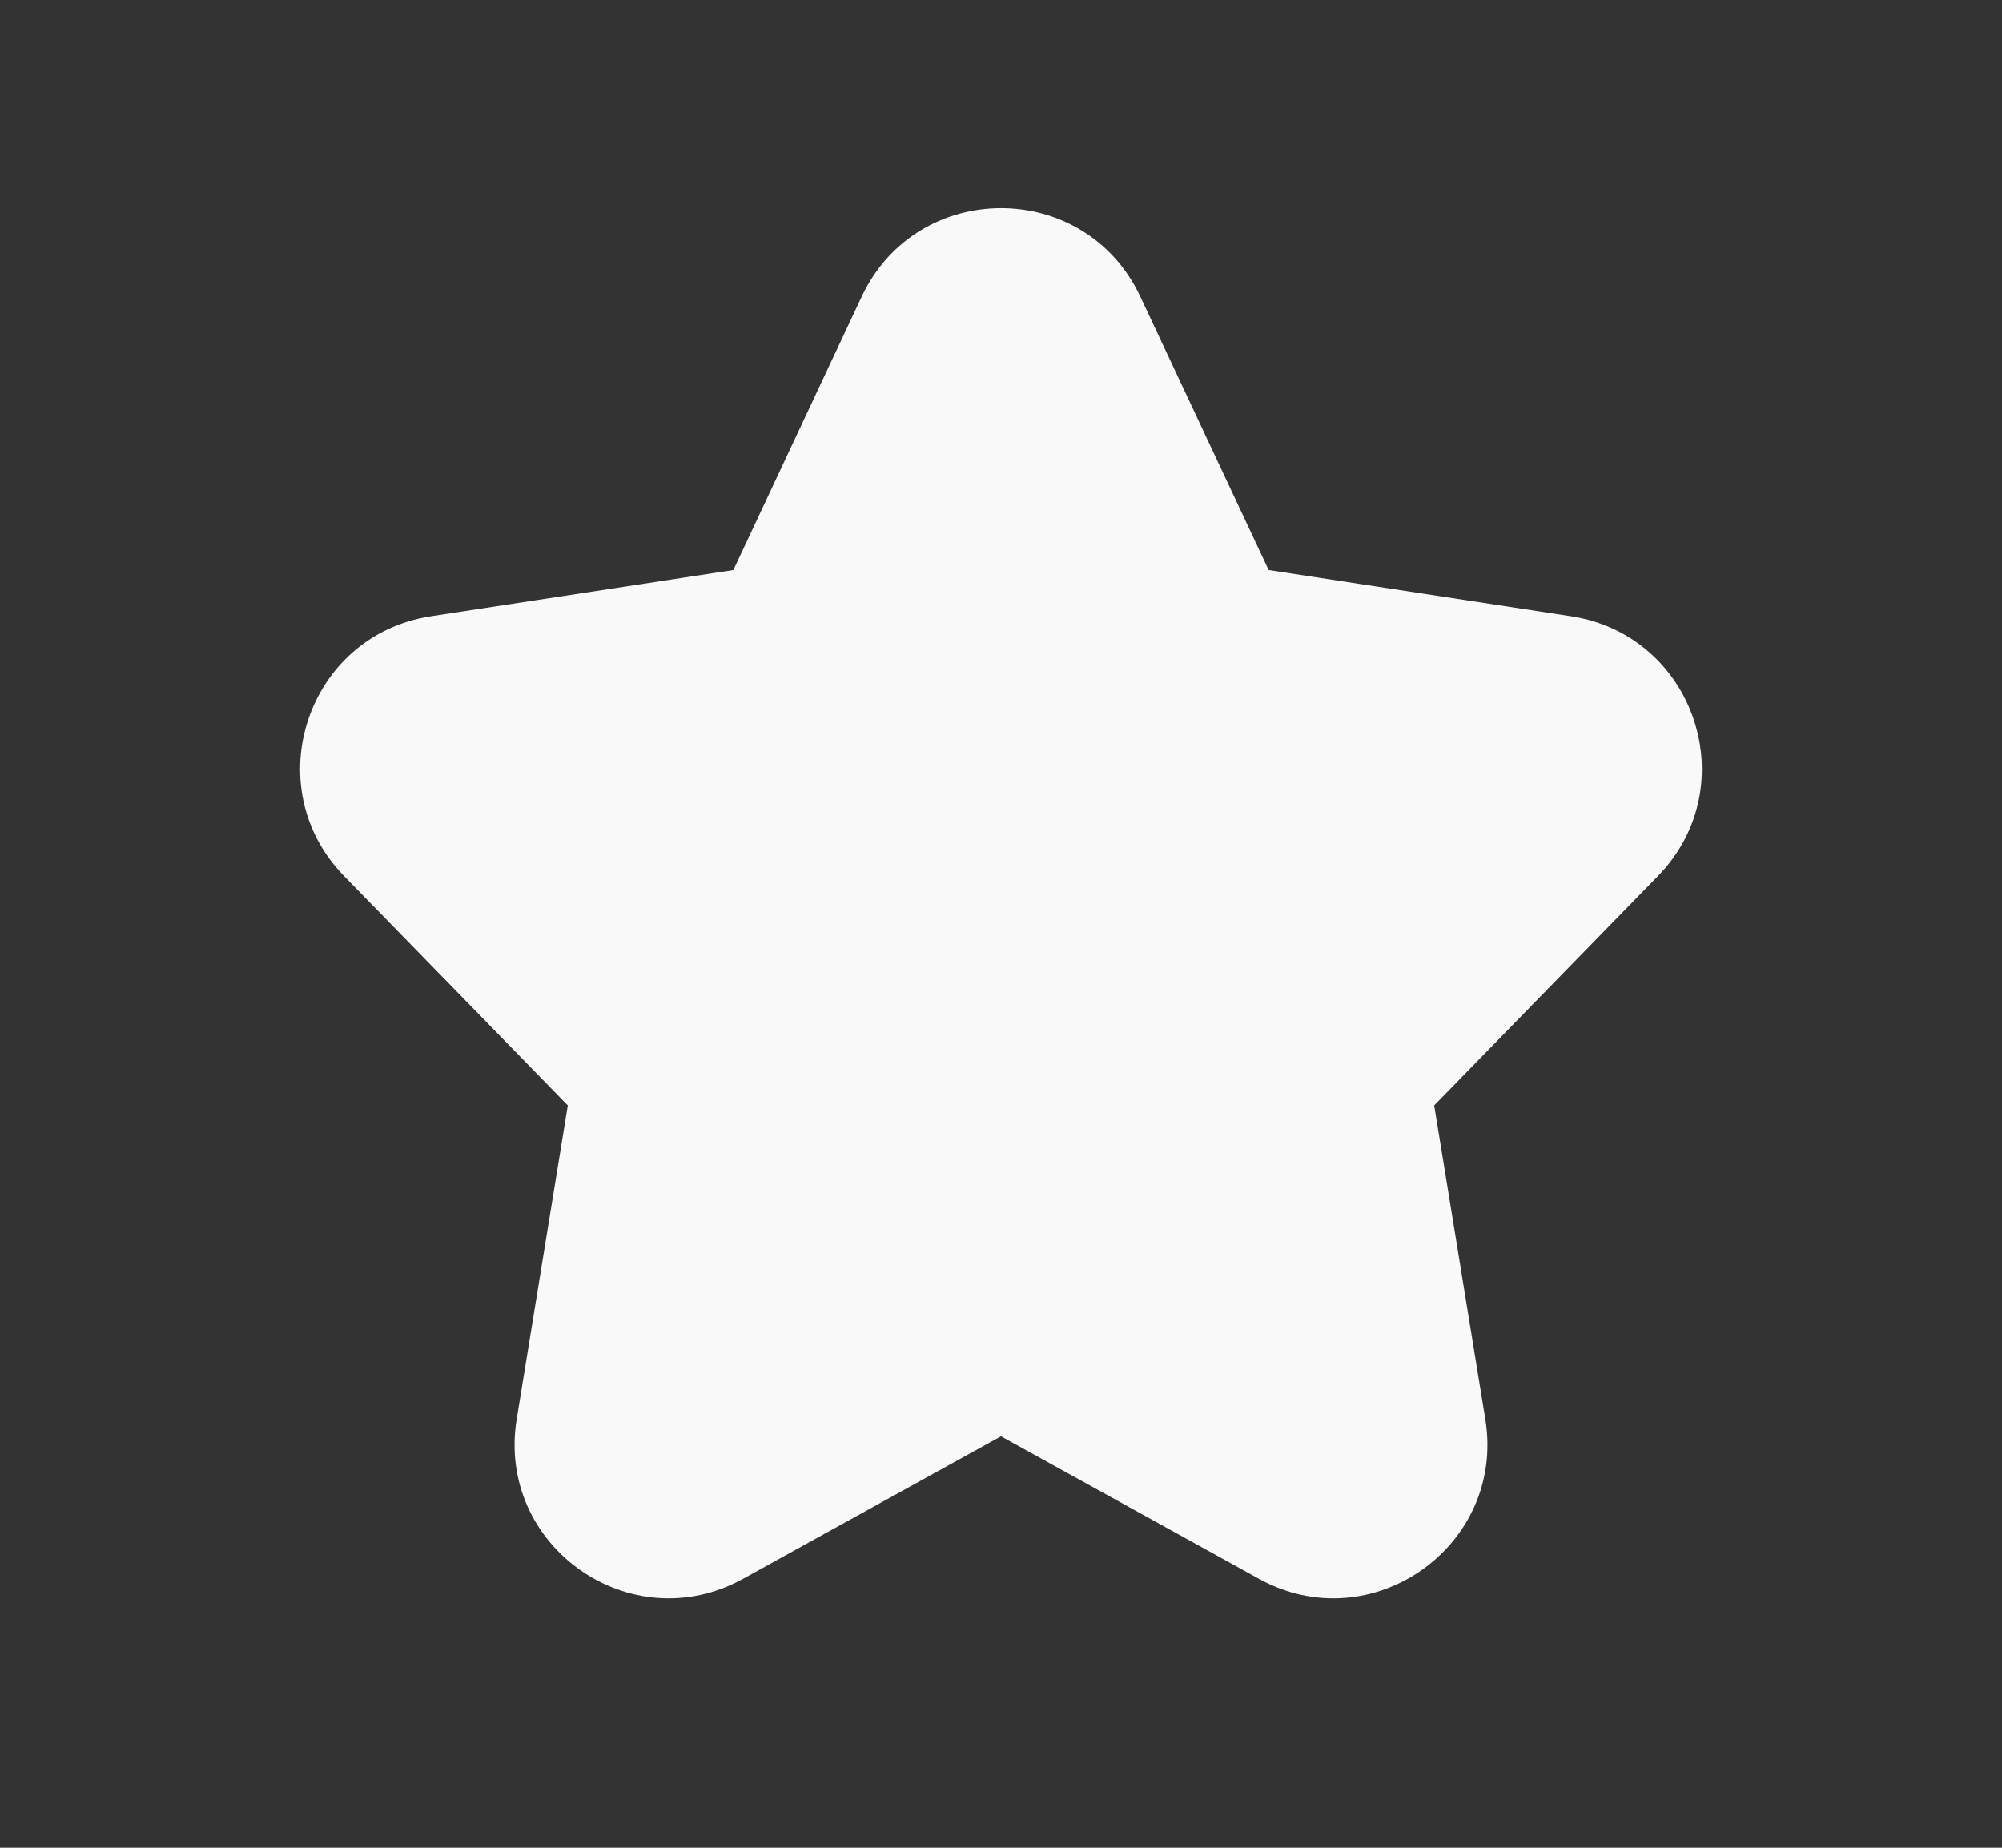 <svg fill="none" height="12" viewBox="0 0 13 12" width="13" xmlns="http://www.w3.org/2000/svg"><rect x="0" y="0" width="13" height="12" fill="#333333" stroke="none"/><path clip-rule="evenodd" d="m6.5 9.328-1.674.925c-.731.404-1.605-.212-1.471-1.036l.332-2.038-1.453-1.49c-.568-.583-.24-1.564.565-1.687l1.963-.3.833-1.775c.36-.767 1.451-.767 1.81 0l.833 1.775 1.963.3c.805.123 1.133 1.104.565 1.687l-1.453 1.49.332 2.038c.134.824-.74 1.44-1.471 1.036z" fill="#f9f9f9" fill-rule="evenodd"/></svg>